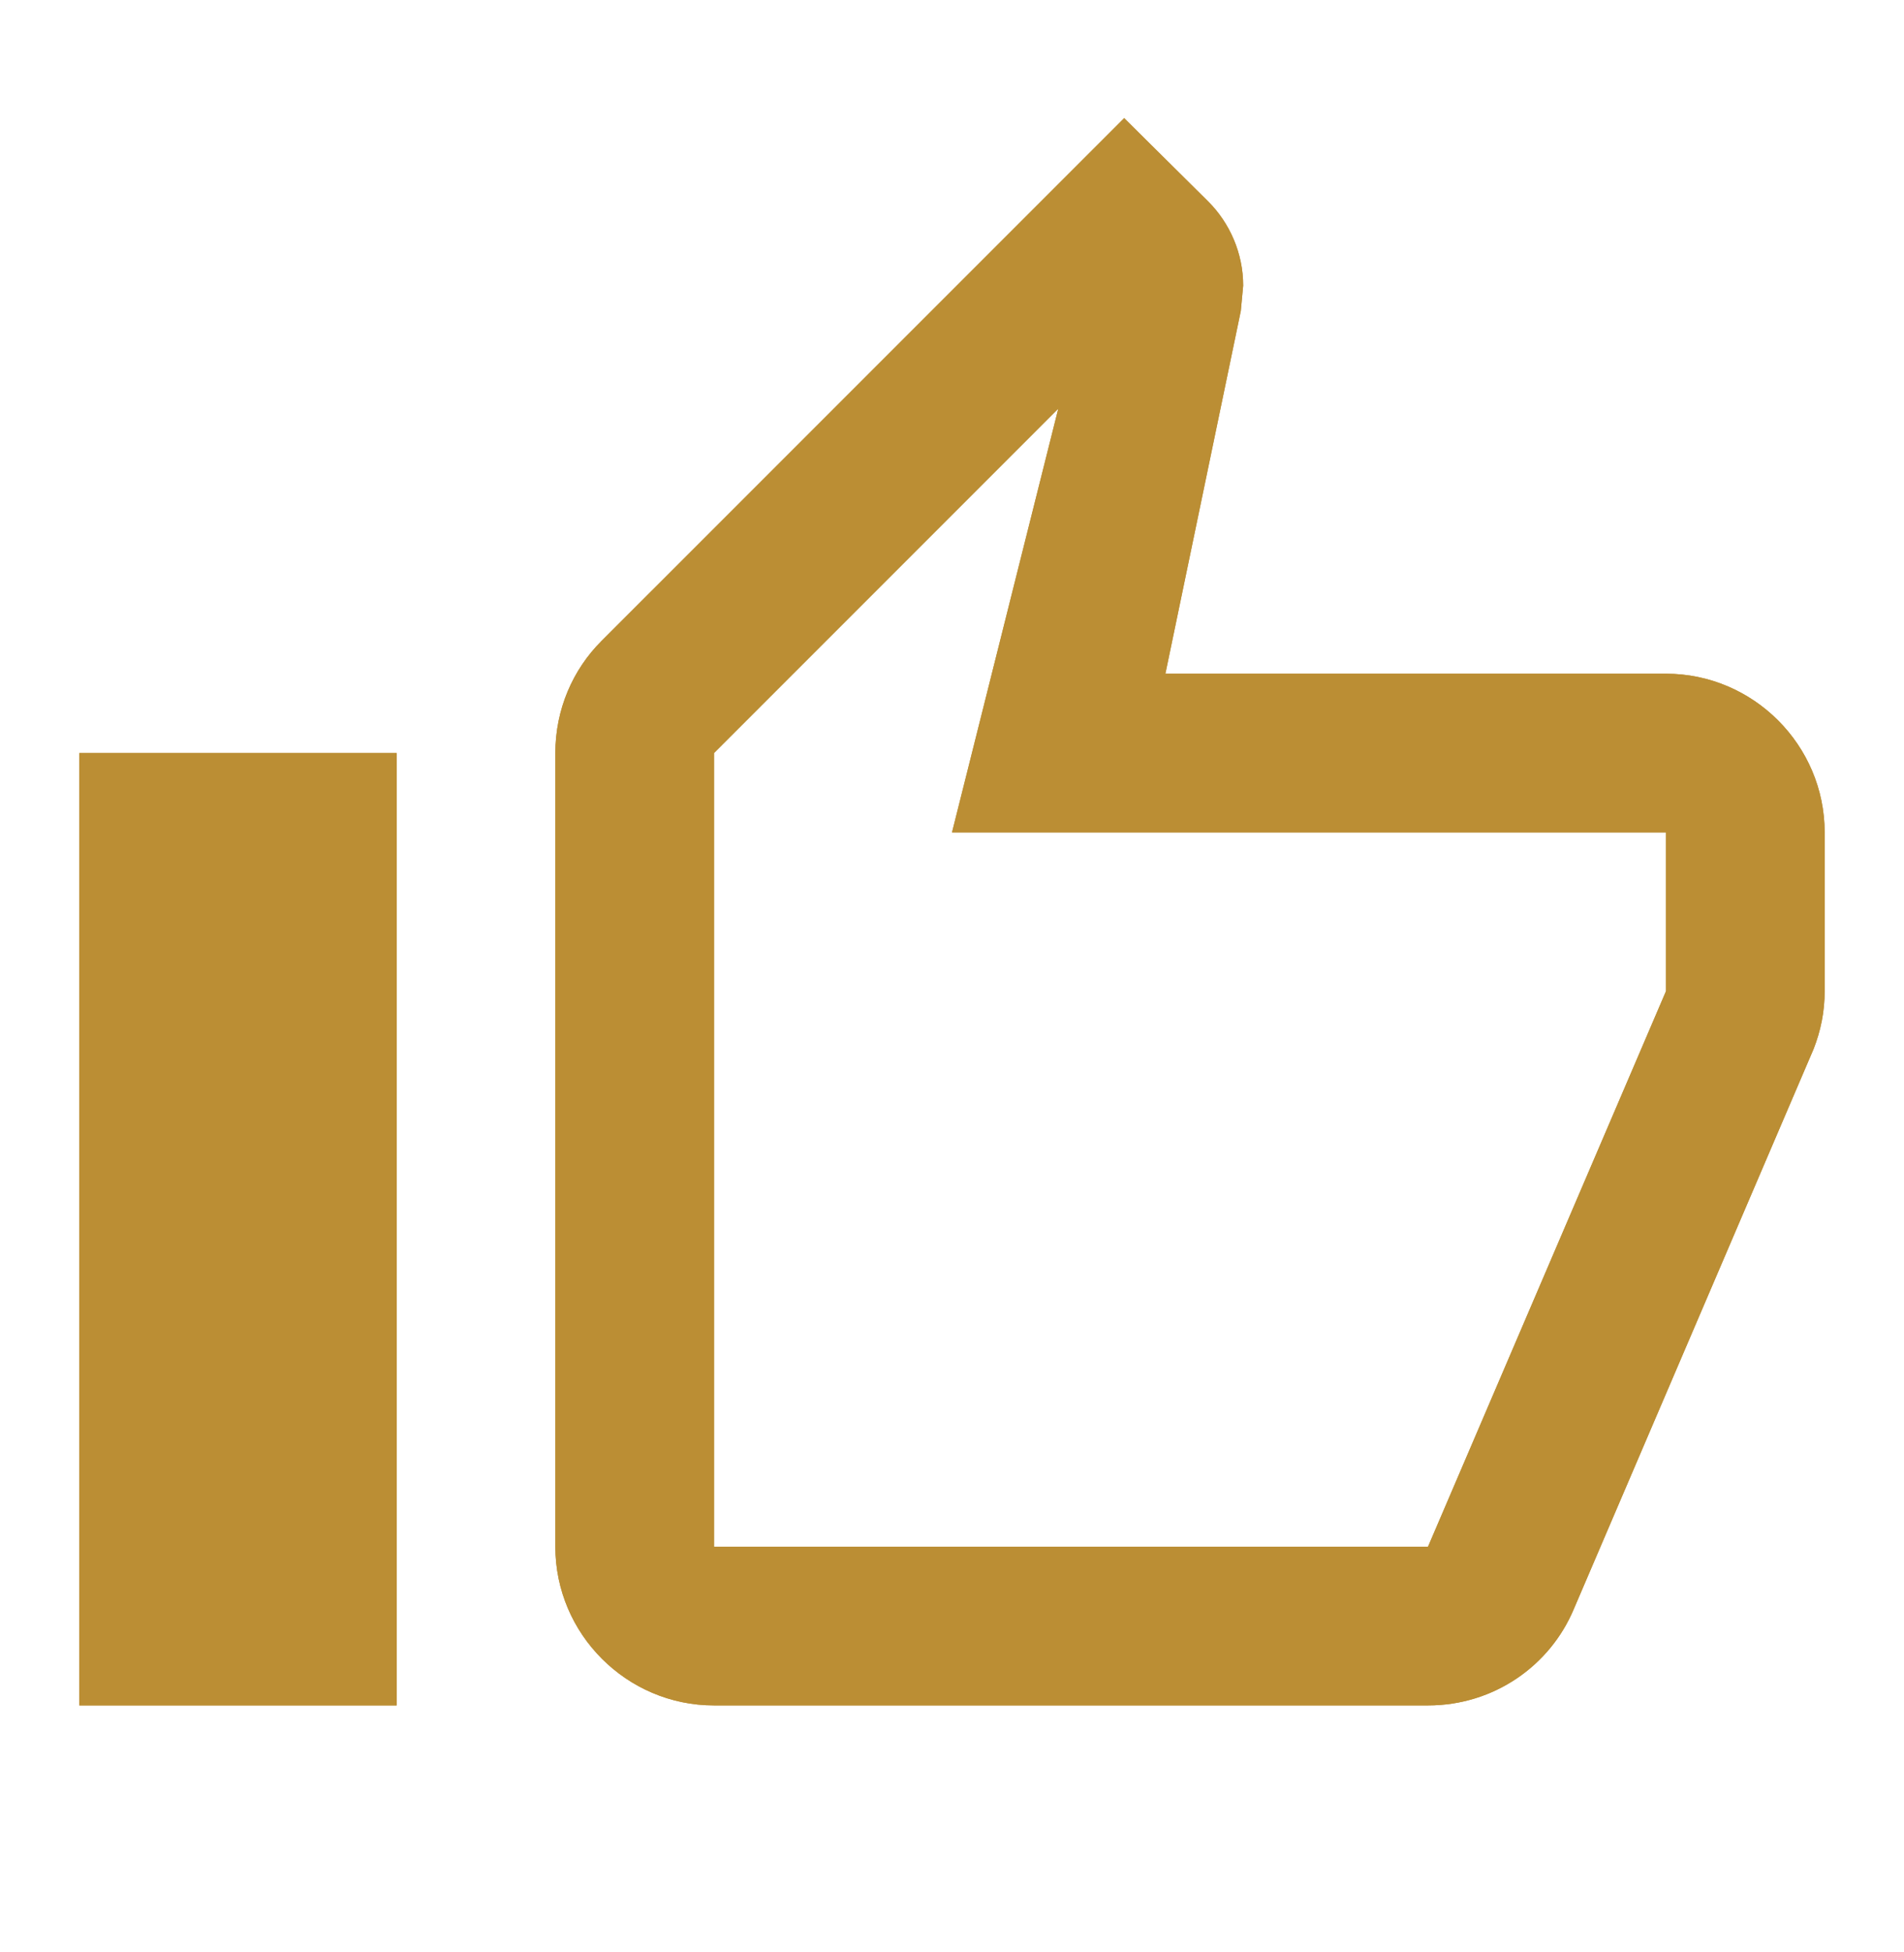 <svg width="40" height="41" viewBox="0 0 40 41" fill="none" xmlns="http://www.w3.org/2000/svg">
<path d="M15 35.814H30C31.383 35.814 32.567 34.981 33.067 33.781L38.1 22.031C38.25 21.648 38.333 21.248 38.333 20.814V17.481C38.333 15.648 36.833 14.148 35 14.148H24.483L26.067 6.531L26.117 5.998C26.117 5.314 25.833 4.681 25.383 4.231L23.617 2.481L12.633 13.464C12.033 14.064 11.667 14.898 11.667 15.814V32.481C11.667 34.314 13.167 35.814 15 35.814ZM15 15.814L22.233 8.581L20 17.481H35V20.814L30 32.481H15V15.814ZM1.667 15.814H8.333V35.814H1.667V15.814Z" fill="#BB8E34"/>
<path d="M15 35.814H30C31.383 35.814 32.567 34.981 33.067 33.781L38.1 22.031C38.25 21.648 38.333 21.248 38.333 20.814V17.481C38.333 15.648 36.833 14.148 35 14.148H24.483L26.067 6.531L26.117 5.998C26.117 5.314 25.833 4.681 25.383 4.231L23.617 2.481L12.633 13.464C12.033 14.064 11.667 14.898 11.667 15.814V32.481C11.667 34.314 13.167 35.814 15 35.814ZM15 15.814L22.233 8.581L20 17.481H35V20.814L30 32.481H15V15.814ZM1.667 15.814H8.333V35.814H1.667V15.814Z" fill="#BB8E34"/>
</svg>
